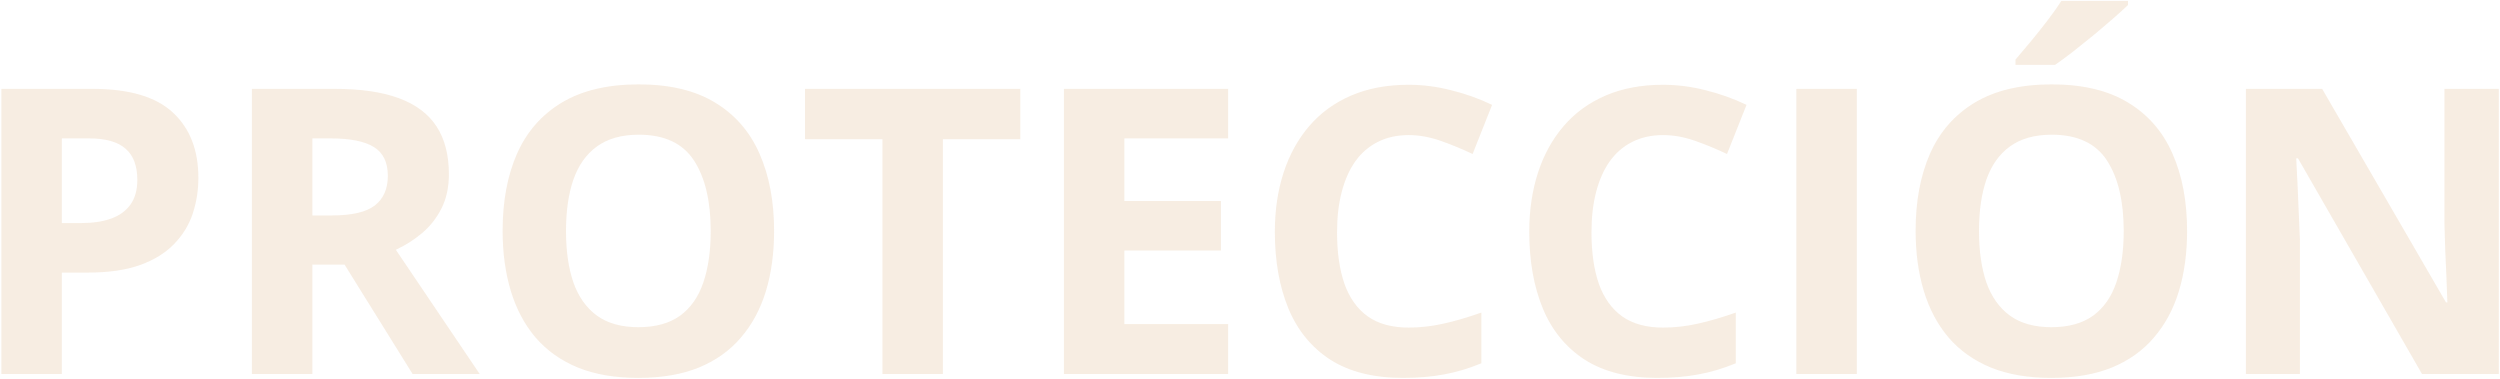 <svg width="1377" height="209" viewBox="0 0 1377 209" fill="none" xmlns="http://www.w3.org/2000/svg">
<path d="M50.932 48.949C71.199 48.949 85.987 53.318 95.297 62.055C104.607 70.72 109.262 82.68 109.262 97.934C109.262 104.809 108.223 111.397 106.146 117.699C104.07 123.93 100.668 129.48 95.941 134.35C91.287 139.219 85.056 143.087 77.25 145.951C69.444 148.744 59.812 150.141 48.353 150.141H34.066V206H0.766V48.949H50.932ZM49.213 76.234H34.066V122.855H45.023C51.254 122.855 56.661 122.032 61.244 120.385C65.828 118.738 69.372 116.16 71.879 112.65C74.385 109.141 75.639 104.63 75.639 99.115C75.639 91.381 73.49 85.652 69.193 81.928C64.897 78.132 58.236 76.234 49.213 76.234ZM184.512 48.949C198.763 48.949 210.508 50.668 219.746 54.105C229.056 57.543 235.967 62.735 240.479 69.682C244.99 76.628 247.246 85.401 247.246 96C247.246 103.161 245.886 109.428 243.164 114.799C240.443 120.17 236.862 124.717 232.422 128.441C227.982 132.165 223.184 135.209 218.027 137.572L264.219 206H227.266L189.776 145.736H172.051V206H138.75V48.949H184.512ZM182.149 76.234H172.051V118.666H182.793C193.822 118.666 201.699 116.84 206.426 113.188C211.224 109.464 213.623 104.021 213.623 96.859C213.623 89.412 211.045 84.112 205.889 80.961C200.804 77.81 192.891 76.234 182.149 76.234ZM426.373 127.26C426.373 139.363 424.869 150.391 421.862 160.346C418.854 170.229 414.27 178.751 408.112 185.912C402.024 193.074 394.29 198.588 384.909 202.455C375.527 206.251 364.427 208.148 351.608 208.148C338.789 208.148 327.688 206.251 318.307 202.455C308.925 198.588 301.155 193.074 294.996 185.912C288.909 178.751 284.362 170.193 281.354 160.238C278.346 150.284 276.842 139.219 276.842 127.045C276.842 110.788 279.492 96.644 284.791 84.613C290.162 72.51 298.398 63.129 309.498 56.469C320.599 49.809 334.707 46.478 351.823 46.478C368.867 46.478 382.867 49.809 393.825 56.469C404.853 63.129 413.017 72.51 418.317 84.613C423.688 96.716 426.373 110.932 426.373 127.26ZM311.754 127.26C311.754 138.217 313.115 147.67 315.836 155.619C318.629 163.497 322.962 169.584 328.834 173.881C334.707 178.106 342.298 180.219 351.608 180.219C361.061 180.219 368.724 178.106 374.596 173.881C380.468 169.584 384.729 163.497 387.379 155.619C390.101 147.67 391.461 138.217 391.461 127.26C391.461 110.788 388.382 97.826 382.223 88.373C376.064 78.92 365.931 74.193 351.823 74.193C342.441 74.193 334.778 76.342 328.834 80.639C322.962 84.864 318.629 90.951 315.836 98.9C313.115 106.778 311.754 116.231 311.754 127.26ZM519.348 206H486.047V76.664H443.401V48.949H561.995V76.664H519.348V206ZM676.454 206H586.005V48.949H676.454V76.234H619.305V110.717H672.479V138.002H619.305V178.5H676.454V206ZM775.874 74.408C769.5 74.408 763.843 75.662 758.901 78.168C754.031 80.603 749.914 84.148 746.548 88.803C743.253 93.458 740.747 99.079 739.028 105.668C737.309 112.257 736.45 119.669 736.45 127.904C736.45 139.005 737.811 148.493 740.532 156.371C743.325 164.177 747.622 170.157 753.423 174.311C759.223 178.393 766.707 180.434 775.874 180.434C782.248 180.434 788.621 179.717 794.995 178.285C801.44 176.853 808.423 174.812 815.942 172.162V200.092C808.996 202.956 802.156 204.997 795.425 206.215C788.693 207.504 781.138 208.148 772.759 208.148C756.574 208.148 743.253 204.818 732.798 198.158C722.414 191.426 714.715 182.045 709.702 170.014C704.689 157.911 702.182 143.803 702.182 127.689C702.182 115.801 703.794 104.916 707.016 95.033C710.239 85.15 714.966 76.592 721.196 69.359C727.427 62.126 735.125 56.54 744.292 52.602C753.458 48.663 763.986 46.693 775.874 46.693C783.68 46.693 791.486 47.696 799.292 49.701C807.169 51.635 814.689 54.32 821.85 57.758L811.108 84.828C805.236 82.035 799.328 79.6 793.384 77.523C787.44 75.447 781.603 74.408 775.874 74.408ZM916.007 74.408C909.633 74.408 903.976 75.662 899.034 78.168C894.164 80.603 890.046 84.148 886.681 88.803C883.386 93.458 880.88 99.079 879.161 105.668C877.442 112.257 876.583 119.669 876.583 127.904C876.583 139.005 877.944 148.493 880.665 156.371C883.458 164.177 887.755 170.157 893.556 174.311C899.356 178.393 906.84 180.434 916.007 180.434C922.38 180.434 928.754 179.717 935.128 178.285C941.573 176.853 948.556 174.812 956.075 172.162V200.092C949.129 202.956 942.289 204.997 935.558 206.215C928.826 207.504 921.27 208.148 912.892 208.148C896.707 208.148 883.386 204.818 872.931 198.158C862.546 191.426 854.848 182.045 849.835 170.014C844.822 157.911 842.315 143.803 842.315 127.689C842.315 115.801 843.927 104.916 847.149 95.033C850.372 85.15 855.099 76.592 861.329 69.359C867.56 62.126 875.258 56.54 884.425 52.602C893.591 48.663 904.119 46.693 916.007 46.693C923.813 46.693 931.619 47.696 939.425 49.701C947.302 51.635 954.822 54.32 961.983 57.758L951.241 84.828C945.369 82.035 939.461 79.6 933.517 77.523C927.573 75.447 921.736 74.408 916.007 74.408ZM989.431 206V48.949H1022.73V206H989.431ZM1204.65 127.26C1204.65 139.363 1203.15 150.391 1200.14 160.346C1197.13 170.229 1192.55 178.751 1186.39 185.912C1180.3 193.074 1172.57 198.588 1163.19 202.455C1153.81 206.251 1142.7 208.148 1129.89 208.148C1117.07 208.148 1105.97 206.251 1096.59 202.455C1087.2 198.588 1079.43 193.074 1073.27 185.912C1067.19 178.751 1062.64 170.193 1059.63 160.238C1056.62 150.284 1055.12 139.219 1055.12 127.045C1055.12 110.788 1057.77 96.644 1063.07 84.613C1068.44 72.51 1076.68 63.129 1087.78 56.469C1098.88 49.809 1112.98 46.478 1130.1 46.478C1147.15 46.478 1161.15 49.809 1172.1 56.469C1183.13 63.129 1191.3 72.51 1196.59 84.613C1201.97 96.716 1204.65 110.932 1204.65 127.26ZM1090.03 127.26C1090.03 138.217 1091.39 147.67 1094.11 155.619C1096.91 163.497 1101.24 169.584 1107.11 173.881C1112.98 178.106 1120.58 180.219 1129.89 180.219C1139.34 180.219 1147 178.106 1152.87 173.881C1158.75 169.584 1163.01 163.497 1165.66 155.619C1168.38 147.67 1169.74 138.217 1169.74 127.26C1169.74 110.788 1166.66 97.826 1160.5 88.373C1154.34 78.92 1144.21 74.193 1130.1 74.193C1120.72 74.193 1113.06 76.342 1107.11 80.639C1101.24 84.864 1096.91 90.951 1094.11 98.9C1091.39 106.778 1090.03 116.231 1090.03 127.26ZM1172.1 0.502V2.758C1170.03 4.763 1167.3 7.234 1163.94 10.17C1160.57 13.106 1156.96 16.186 1153.09 19.408C1149.22 22.559 1145.43 25.603 1141.7 28.539C1137.98 31.404 1134.72 33.803 1131.93 35.736H1110.12V32.836C1112.48 30.115 1115.2 26.892 1118.28 23.168C1121.44 19.372 1124.55 15.469 1127.63 11.459C1130.71 7.449 1133.29 3.796 1135.36 0.502H1172.1ZM1376.37 206H1334.04L1265.72 87.191H1264.76C1265.04 92.133 1265.29 97.11 1265.51 102.123C1265.72 107.136 1265.94 112.149 1266.15 117.162C1266.37 122.104 1266.58 127.081 1266.8 132.094V206H1237.04V48.949H1279.04L1347.26 166.576H1348.01C1347.86 161.706 1347.69 156.872 1347.47 152.074C1347.26 147.276 1347.04 142.478 1346.83 137.68C1346.68 132.882 1346.54 128.083 1346.4 123.285V48.949H1376.37V206Z" fill="#CB8B3E" fill-opacity="0.15"/>
</svg>
